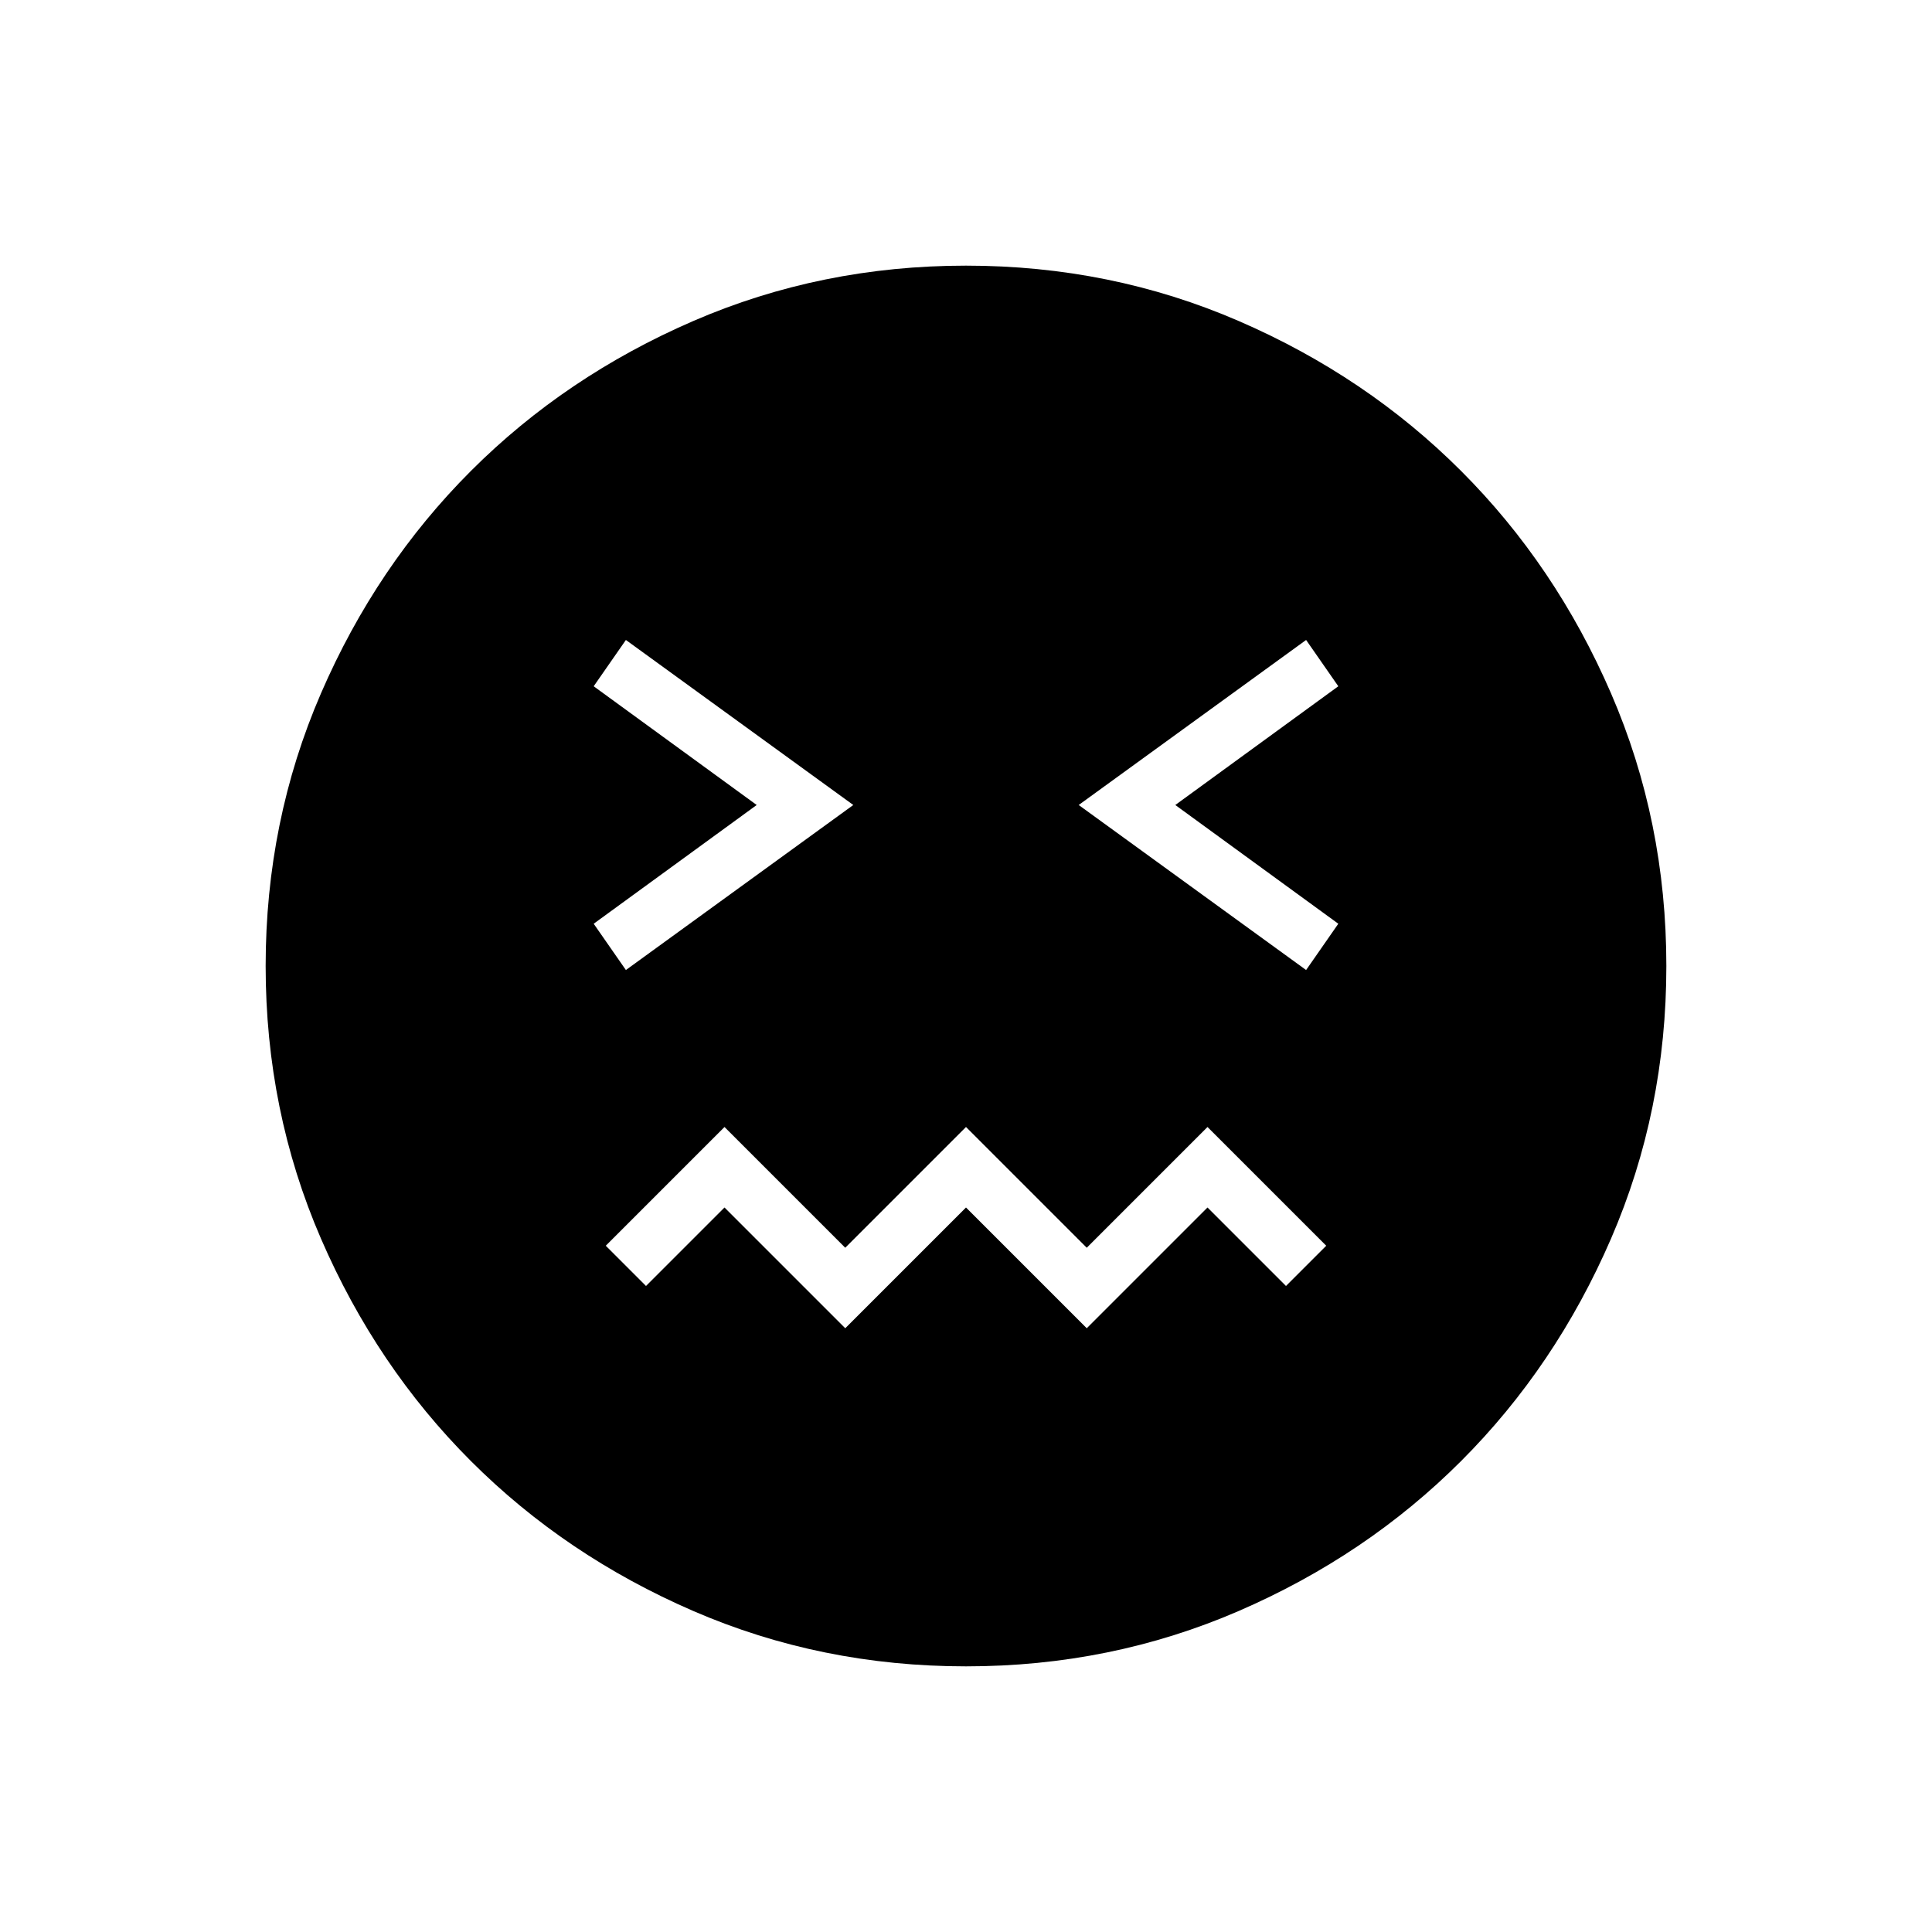 <svg xmlns="http://www.w3.org/2000/svg" width="48" height="48" viewBox="0 0 48 48"><path d="M24 41.4q-3.6 0-6.775-1.375Q14.05 38.65 11.7 36.3q-2.35-2.35-3.725-5.525Q6.6 27.6 6.6 24q0-3.6 1.375-6.775Q9.35 14.05 11.7 11.7q2.35-2.35 5.525-3.725Q20.4 6.6 24 6.6q3.6 0 6.775 1.375Q33.95 9.35 36.3 11.7q2.35 2.35 3.725 5.525Q41.4 20.4 41.4 24q0 3.6-1.375 6.775Q38.65 33.95 36.3 36.3q-2.35 2.35-5.525 3.725Q27.6 41.4 24 41.4Zm-8.45-17.3L21.2 20l-5.65-4.1-.8 1.15L18.8 20l-4.05 2.95ZM21 33l3-3 3 3 3-3 1.95 1.95 1-1L30 28l-3 3-3-3-3 3-3-3-2.95 2.95 1 1L18 30Zm11.45-8.9.8-1.15L29.2 20l4.05-2.95-.8-1.15L26.8 20Z"/></svg>